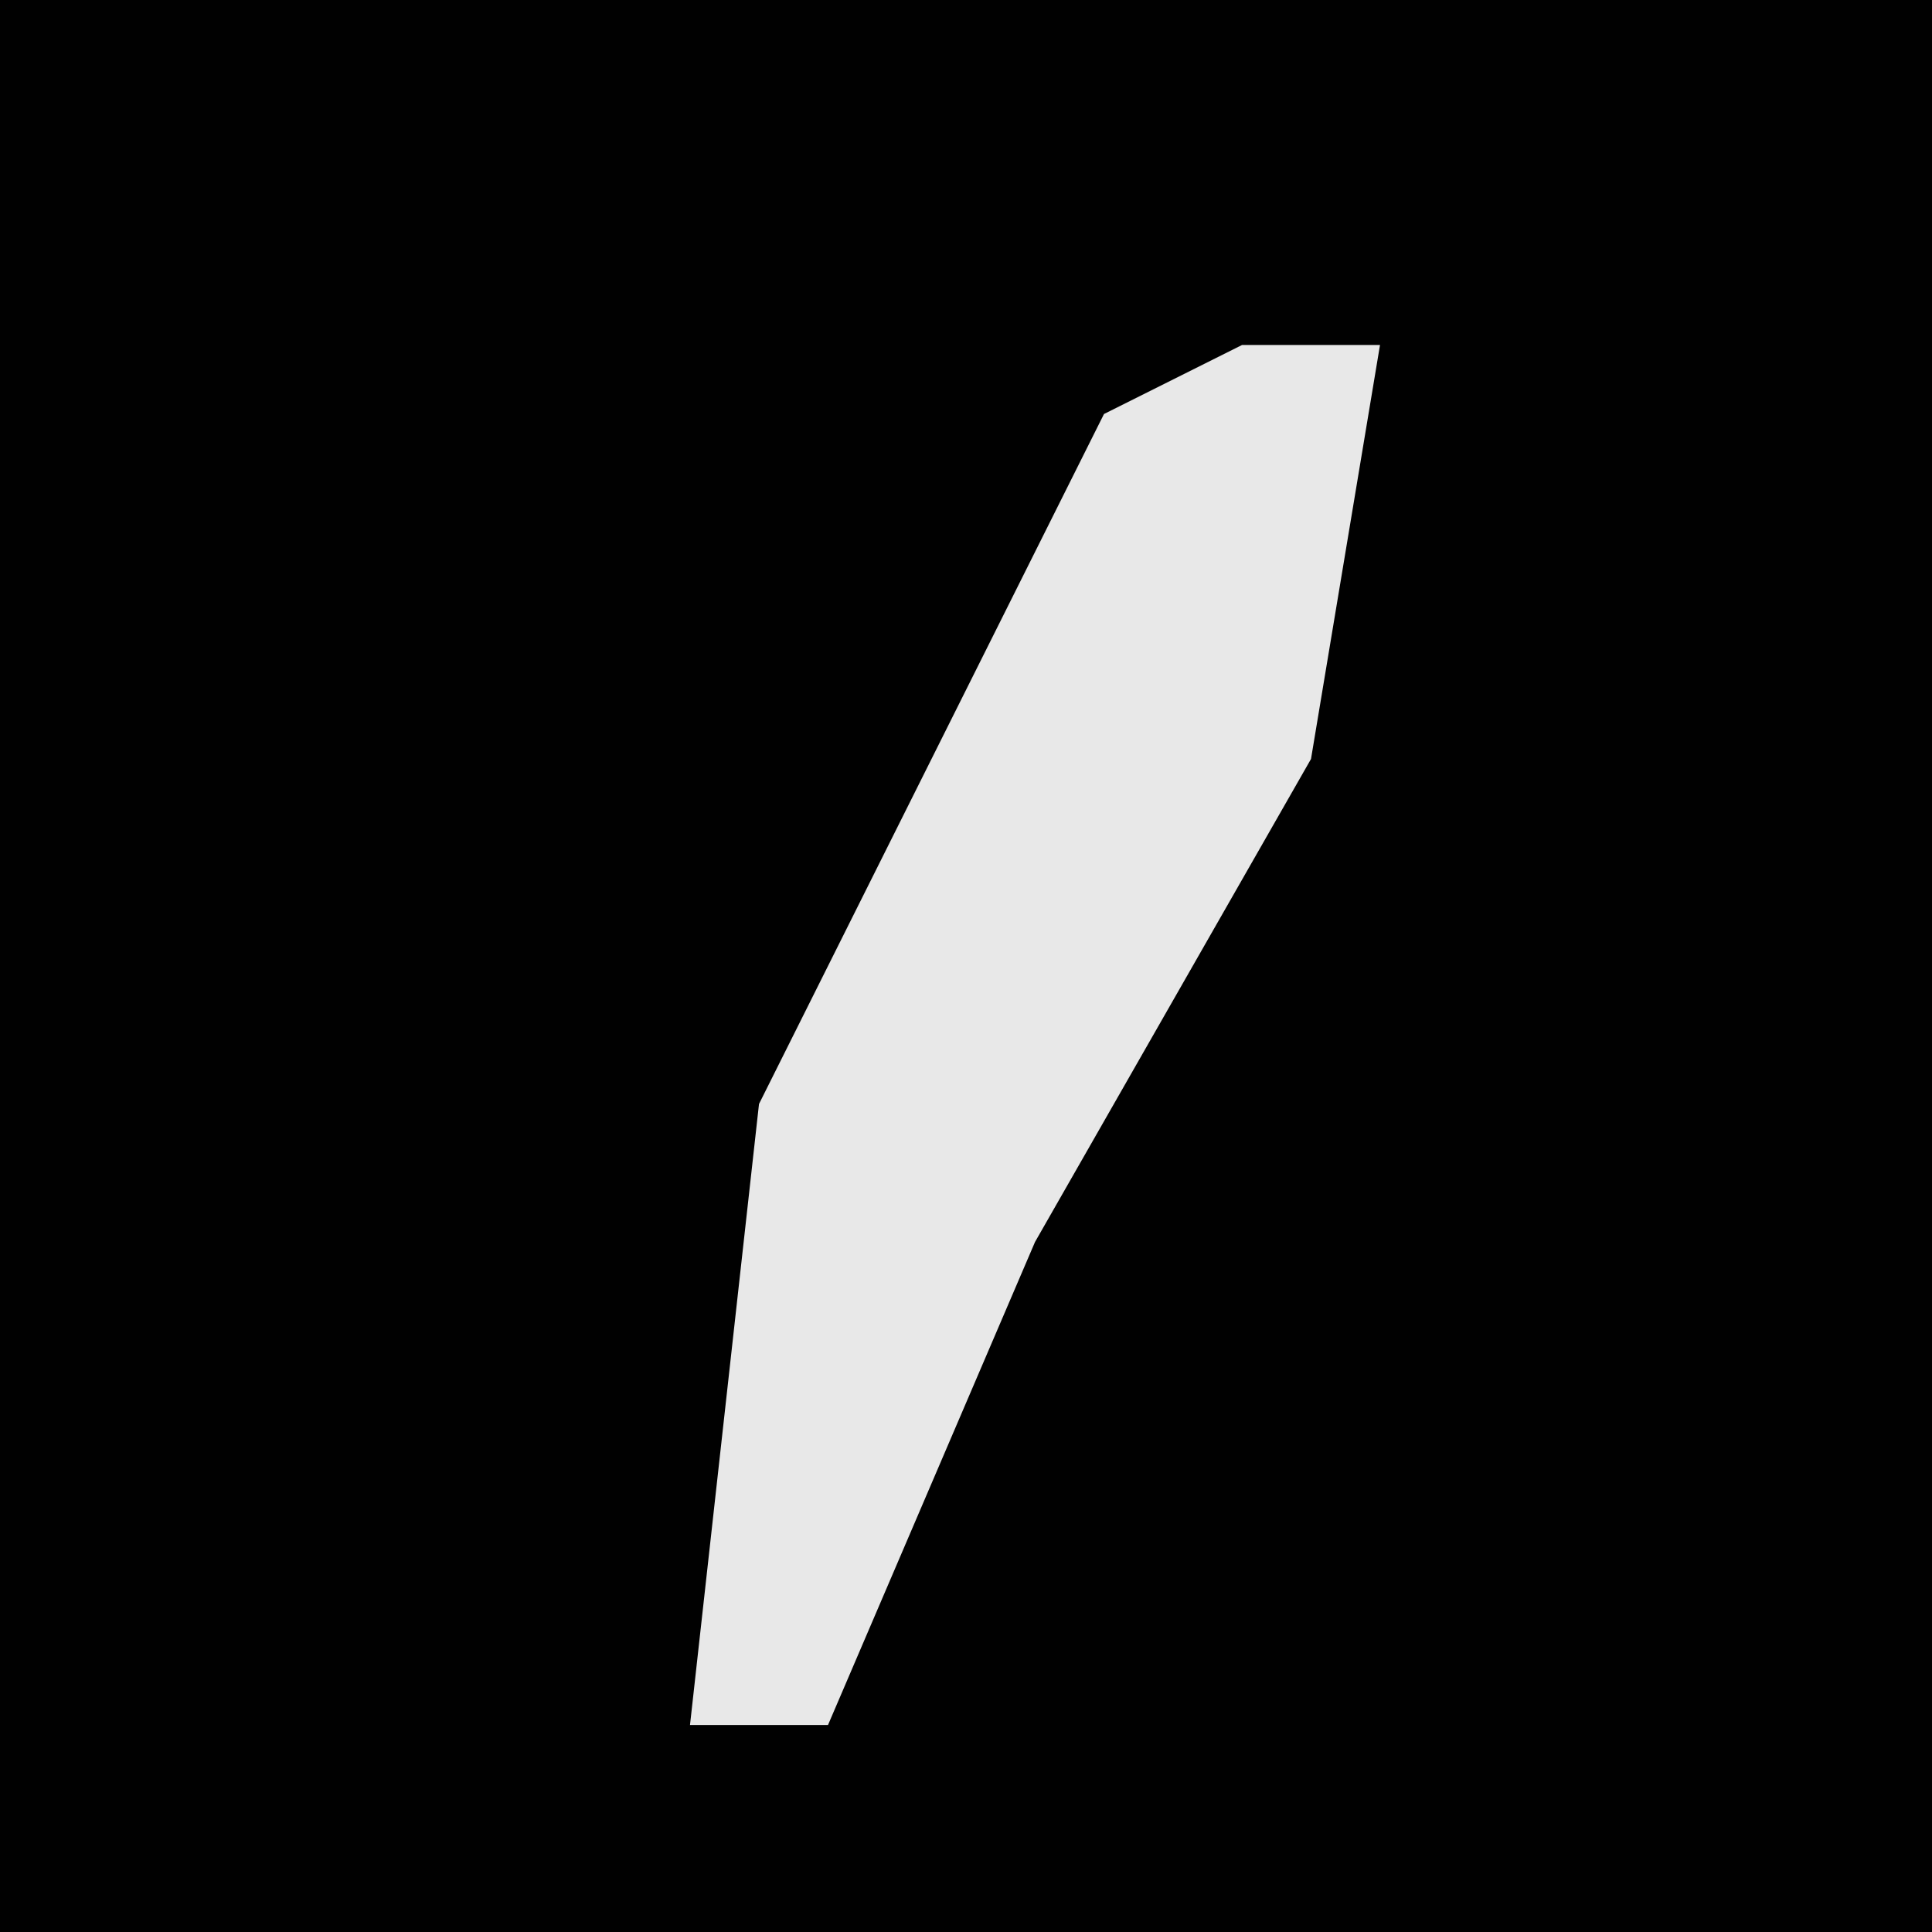 <?xml version="1.0" encoding="UTF-8"?>
<svg version="1.1" xmlns="http://www.w3.org/2000/svg" width="28" height="28">
<path d="M0,0 L28,0 L28,28 L0,28 Z " fill="#010101" transform="translate(0,0)"/>
<path d="M0,0 L2,0 L1,6 L-3,13 L-6,20 L-8,20 L-7,11 L-2,1 Z " fill="#E8E8E8" transform="translate(18,5)"/>
</svg>
